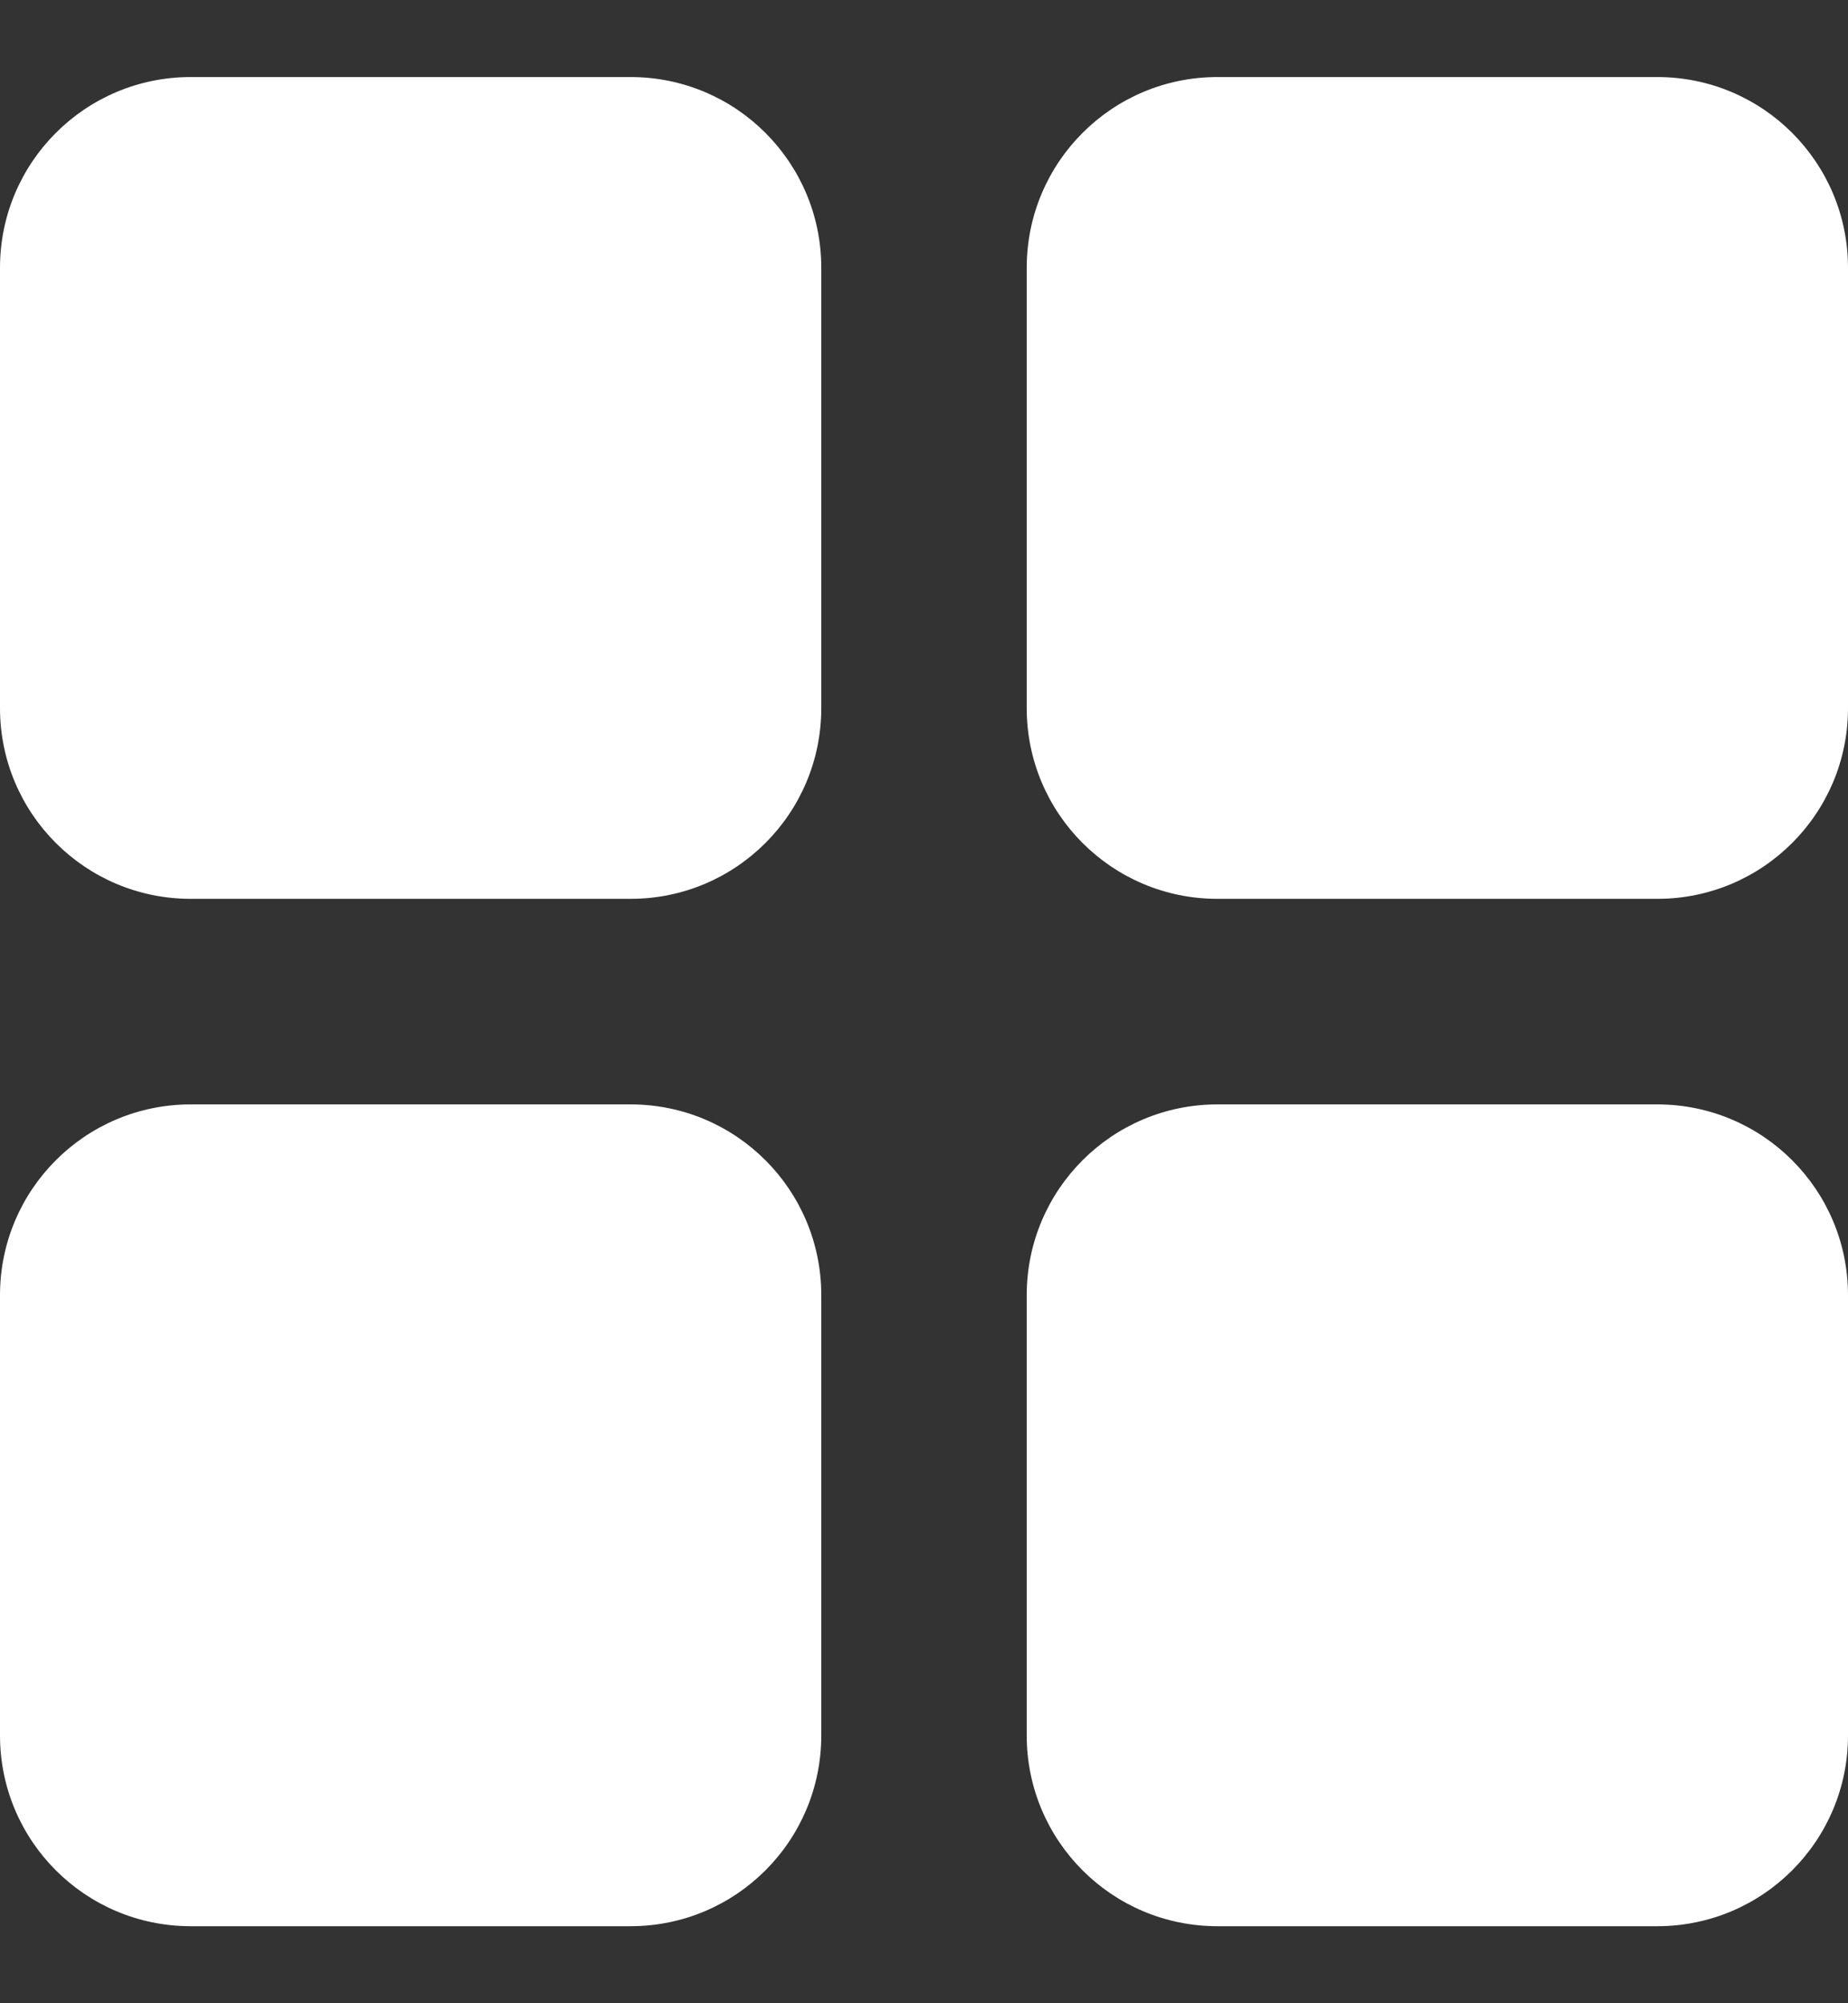 <svg width="12" height="13" viewBox="0 0 12 13" fill="none" xmlns="http://www.w3.org/2000/svg">
<rect x="0" y="0" width="12" height="13" fill="#333333" stroke="none"/>
<g clip-path="url(#clip0_805_875)">
<path d="M4.095 0.5H1.238C0.554 0.5 0 1.054 0 1.738V4.595C0 5.279 0.554 5.833 1.238 5.833H4.095C4.779 5.833 5.333 5.279 5.333 4.595V1.738C5.333 1.054 4.779 0.5 4.095 0.5Z" fill="white"/>
<path d="M10.762 0.5H7.905C7.221 0.5 6.667 1.054 6.667 1.738V4.595C6.667 5.279 7.221 5.833 7.905 5.833H10.762C11.446 5.833 12 5.279 12 4.595V1.738C12 1.054 11.446 0.5 10.762 0.5Z" fill="white"/>
<path d="M4.095 7.167H1.238C0.554 7.167 0 7.721 0 8.405V11.262C0 11.946 0.554 12.5 1.238 12.5H4.095C4.779 12.5 5.333 11.946 5.333 11.262V8.405C5.333 7.721 4.779 7.167 4.095 7.167Z" fill="white"/>
<path d="M10.762 7.167H7.905C7.221 7.167 6.667 7.721 6.667 8.405V11.262C6.667 11.946 7.221 12.5 7.905 12.5H10.762C11.446 12.5 12 11.946 12 11.262V8.405C12 7.721 11.446 7.167 10.762 7.167Z" fill="white"/>
</g>
<defs>
<clipPath id="clip0_805_875">
<rect width="12" height="12" fill="white" transform="translate(0 0.5)"/>
</clipPath>
</defs>
</svg>
